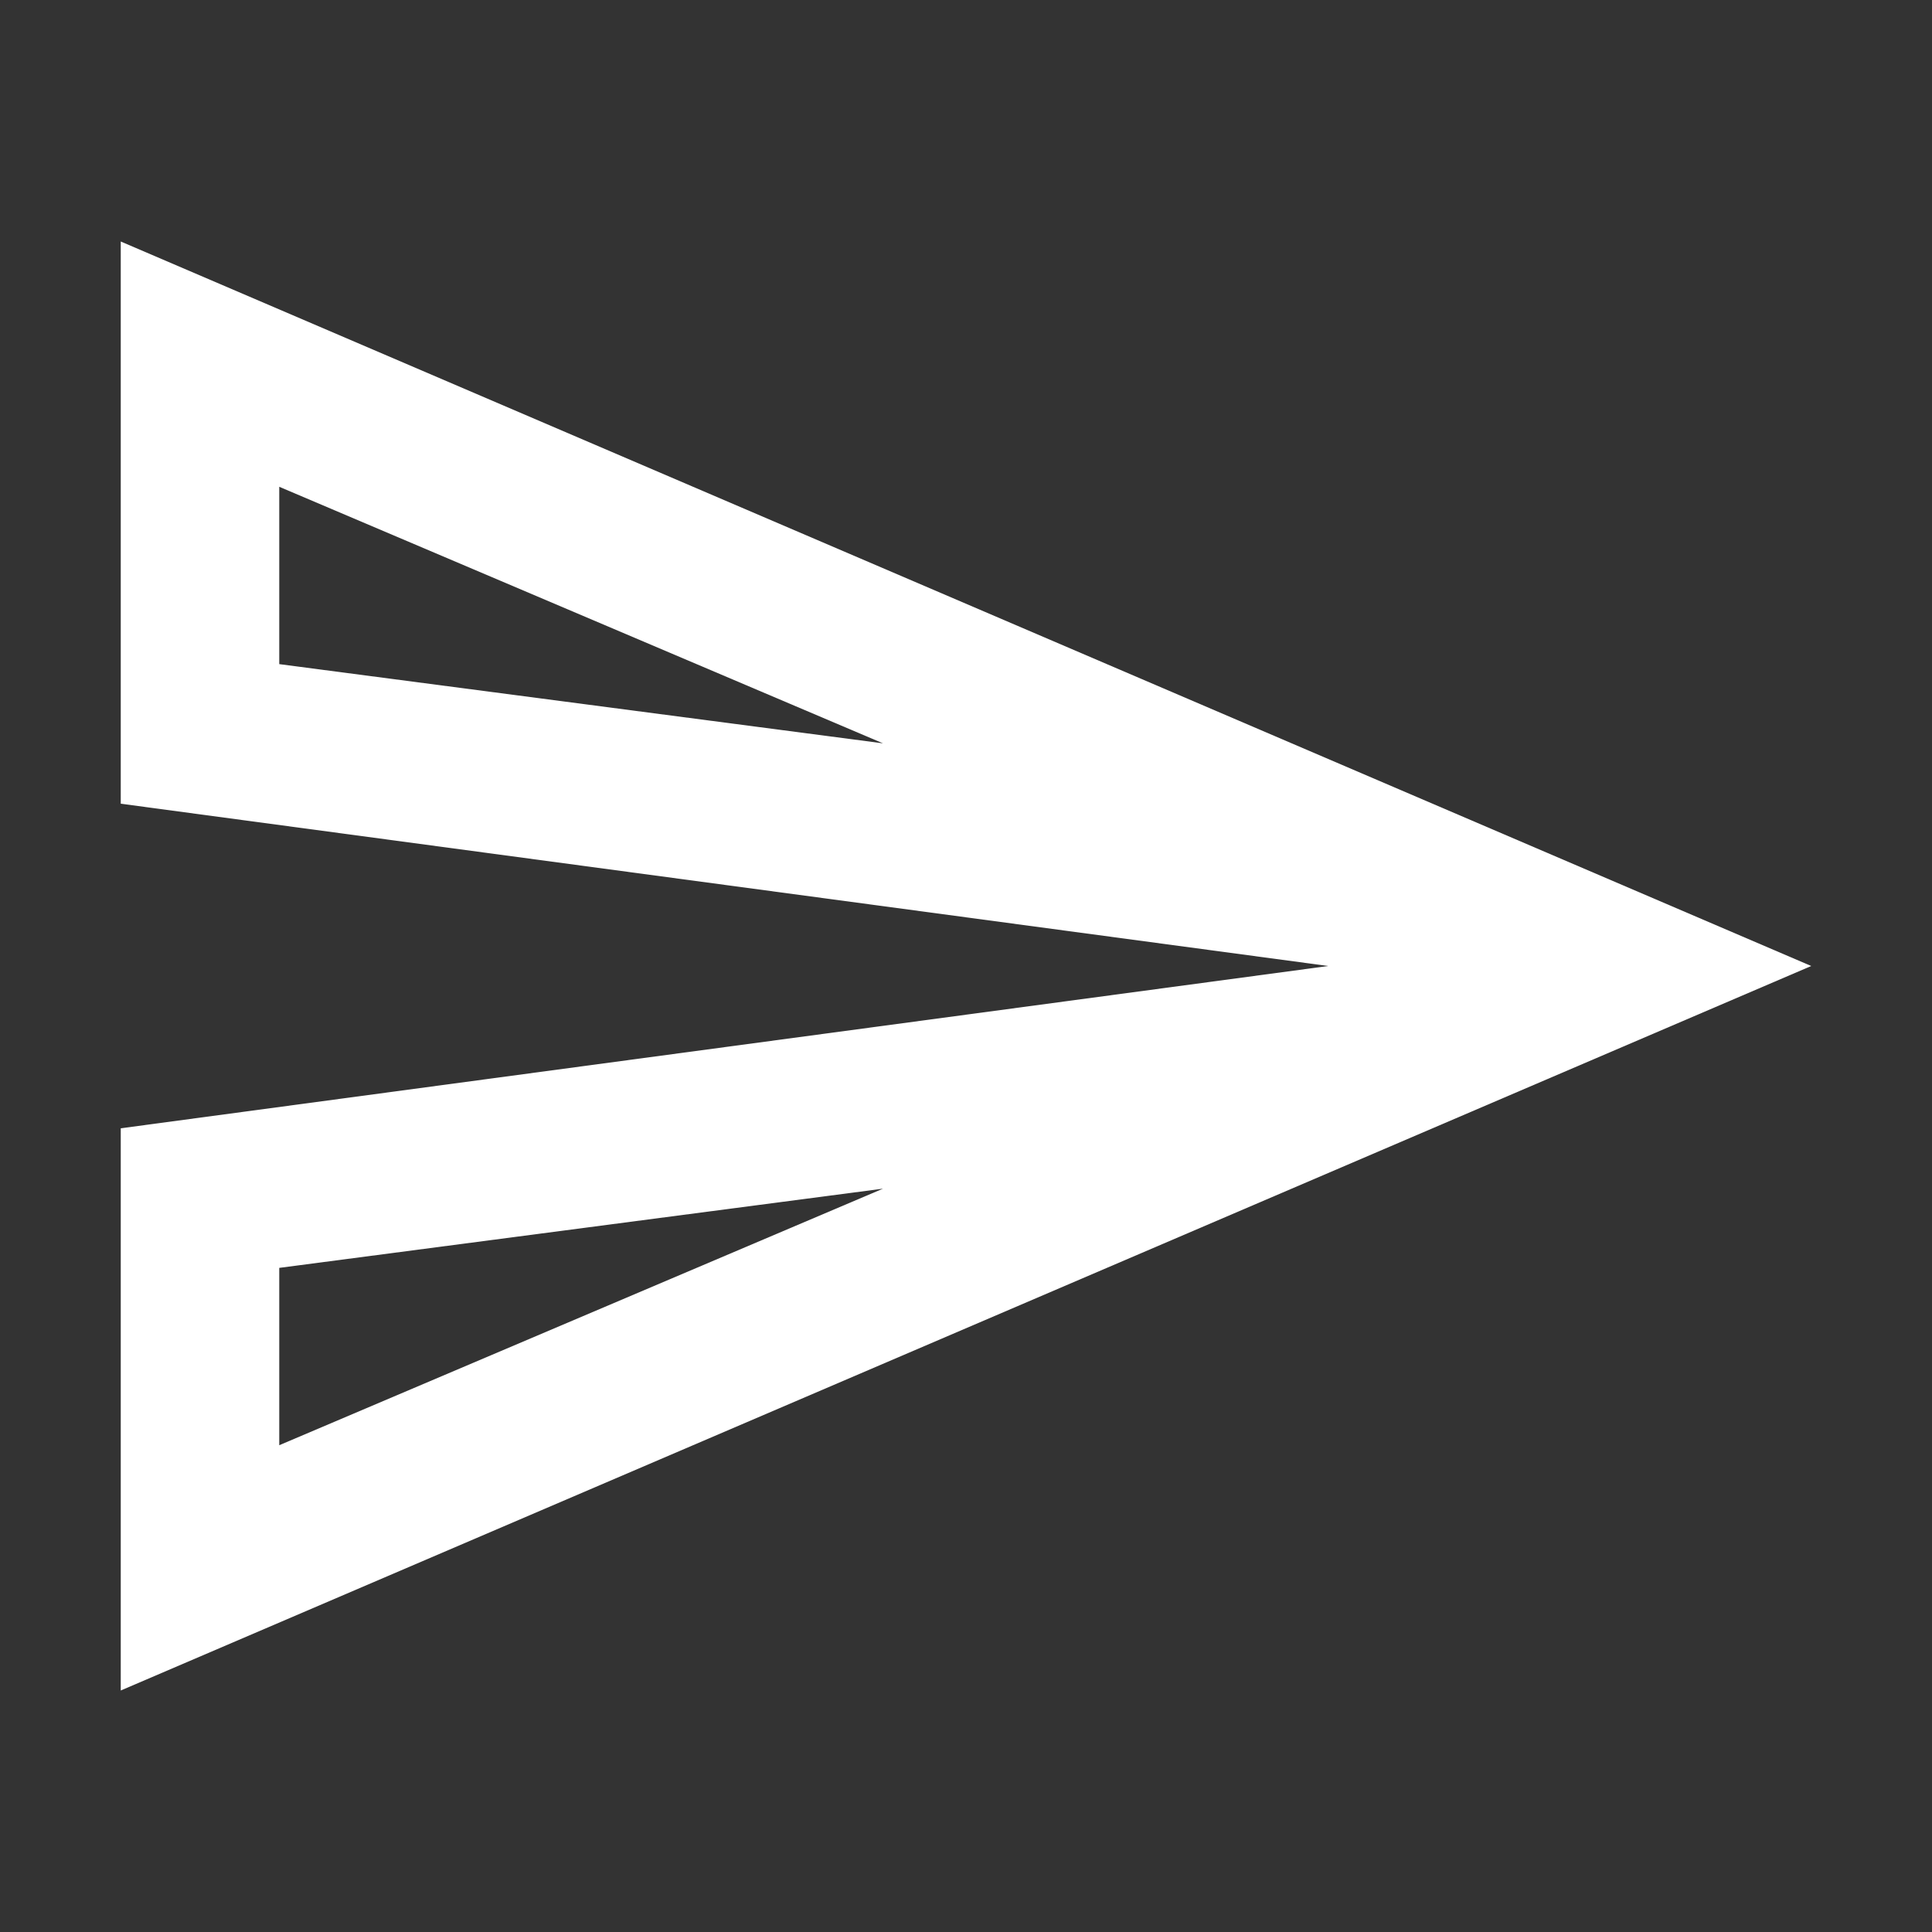 <svg width="24" height="24" viewBox="0 0 24 24" fill="none" xmlns="http://www.w3.org/2000/svg">
<rect x="0" y="0" width="24" height="24" fill="#333333" stroke="none"/>
<path d="M3.469 6.047L10.969 9.234L3.469 8.25V6.047ZM10.969 14.766L3.469 17.953V15.75L10.969 14.766ZM1.5 3V9.984L16.5 12L1.5 14.016V21L22.5 12L1.5 3Z" fill="white"/>
</svg>
